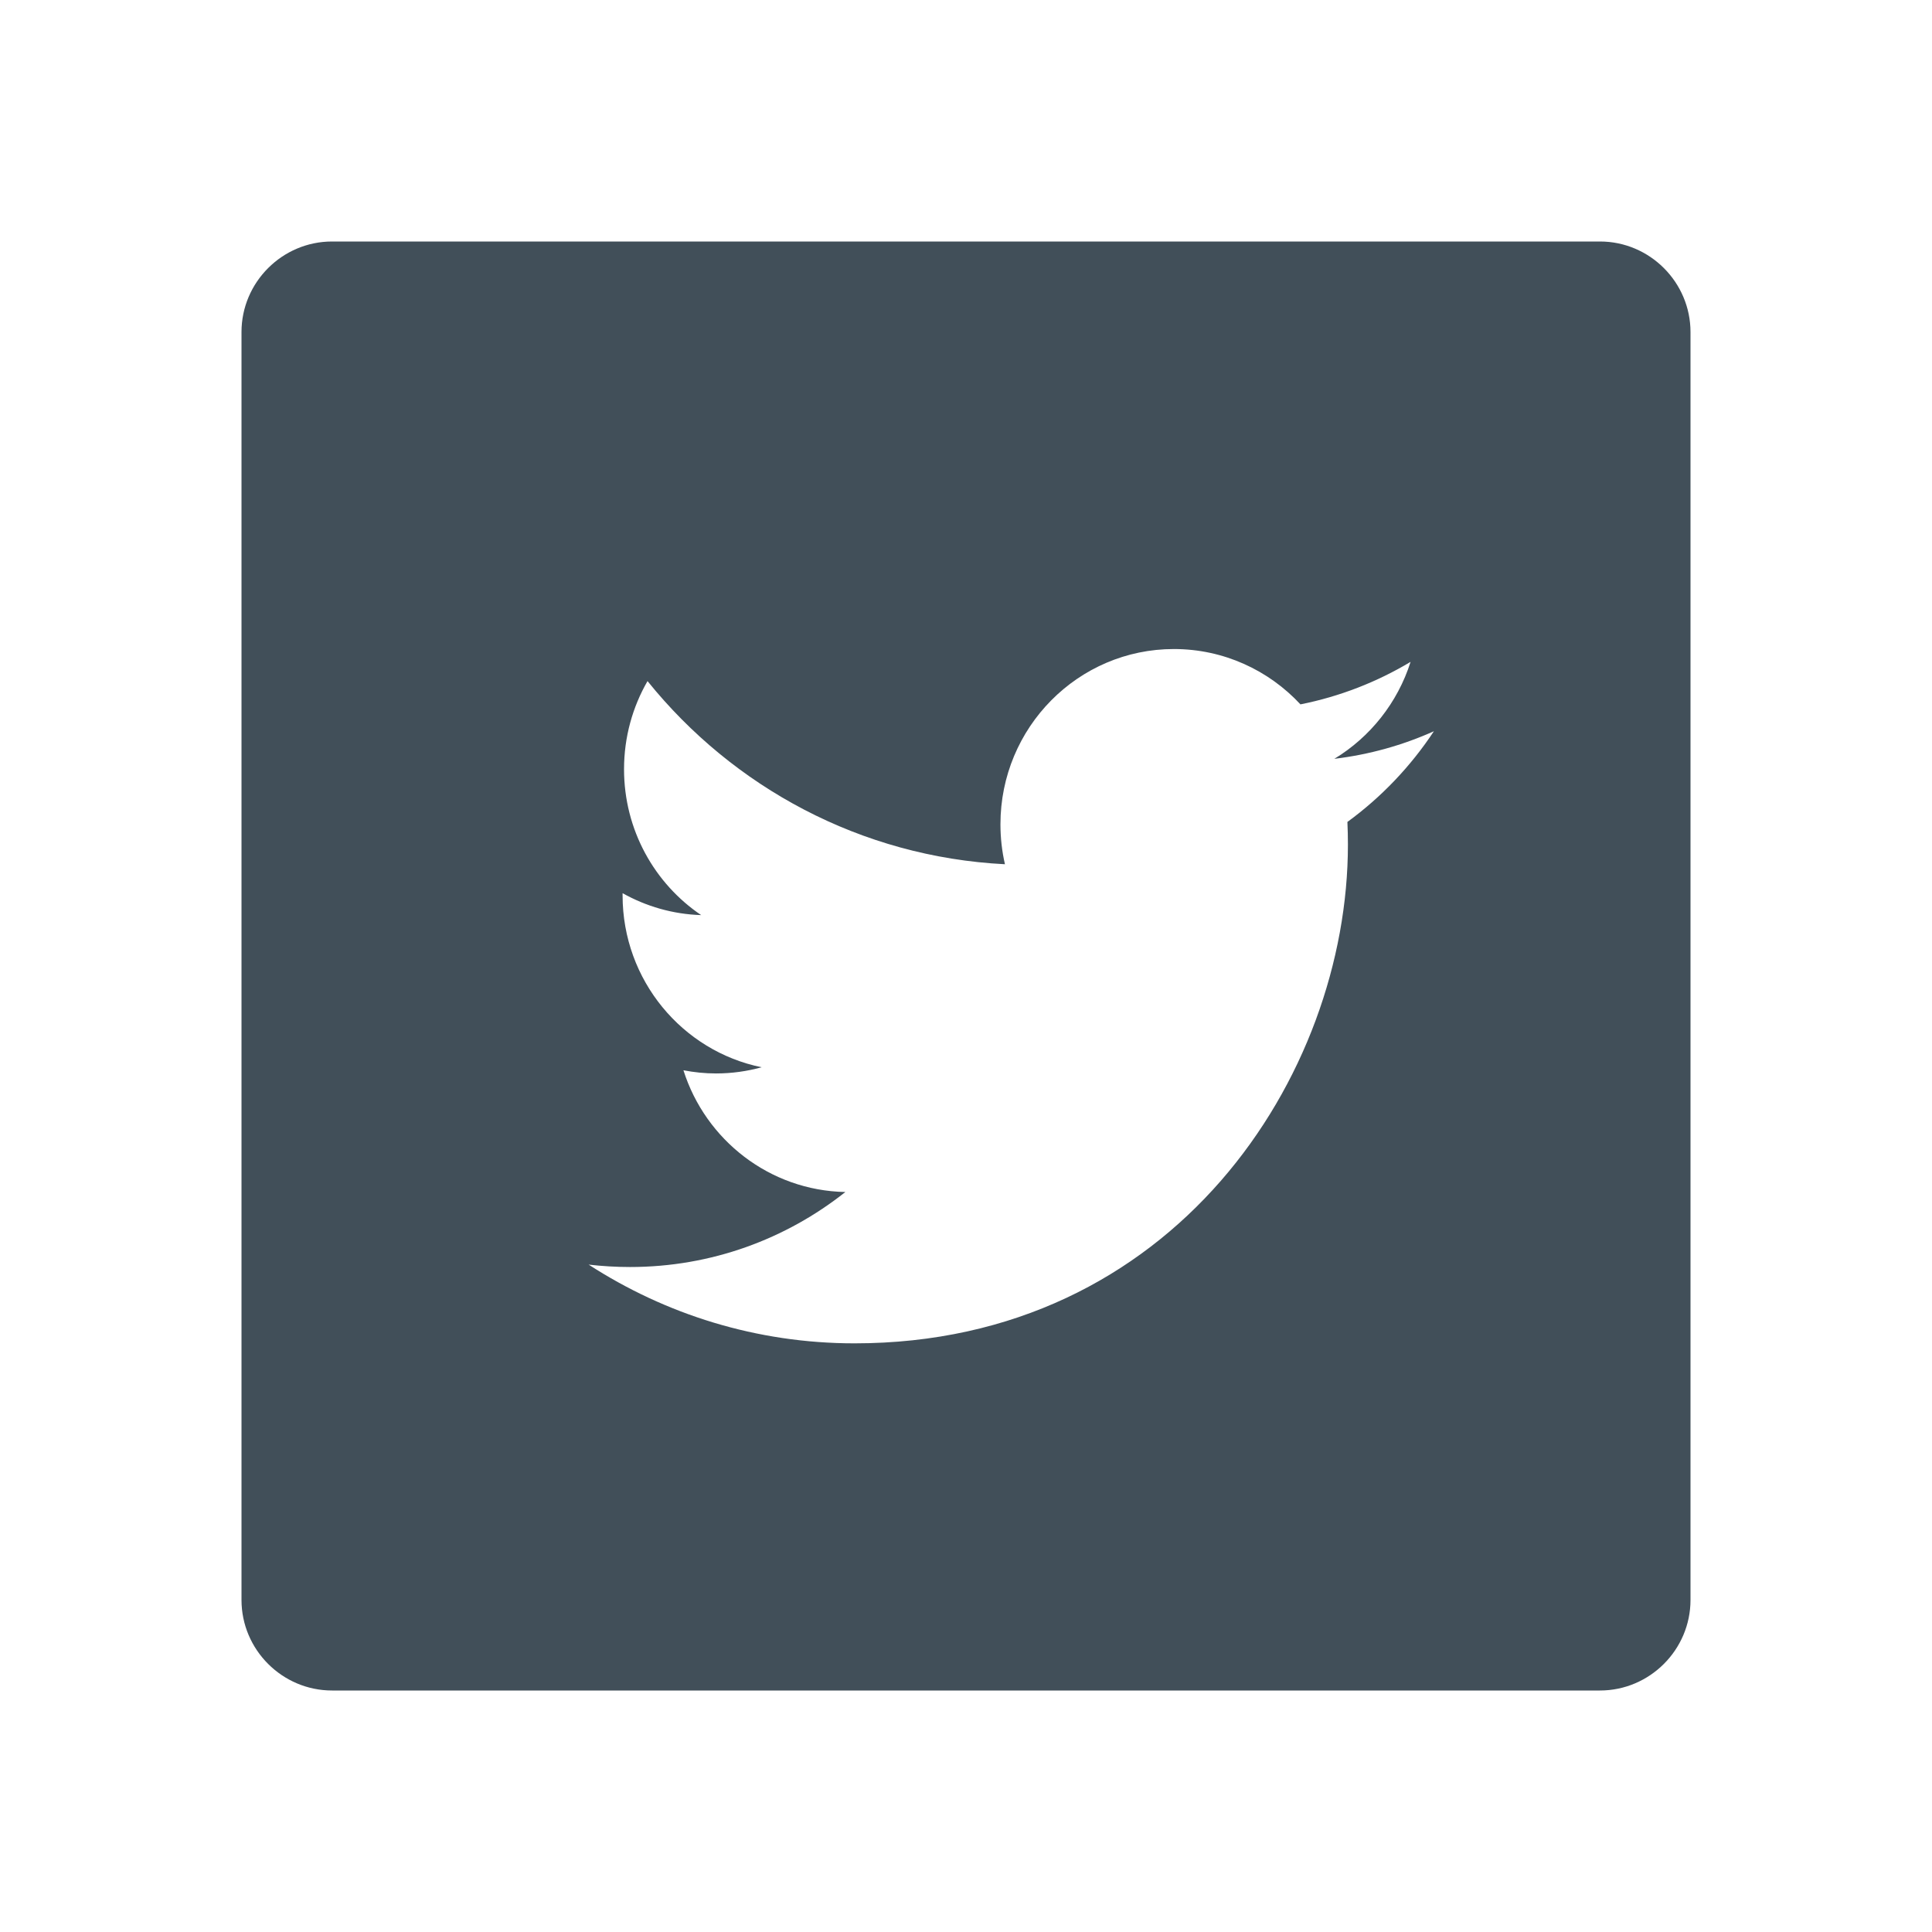 <?xml version="1.0" encoding="utf-8"?>
<!-- Generator: Adobe Illustrator 16.2.1, SVG Export Plug-In . SVG Version: 6.00 Build 0)  -->
<!DOCTYPE svg PUBLIC "-//W3C//DTD SVG 1.1//EN" "http://www.w3.org/Graphics/SVG/1.1/DTD/svg11.dtd">
<svg version="1.1" id="Icons" xmlns="http://www.w3.org/2000/svg" xmlns:xlink="http://www.w3.org/1999/xlink" x="0px" y="0px"
	 width="128px" height="128px" viewBox="0 0 128 128" enable-background="new 0 0 128 128" xml:space="preserve">
<path fill="#414F59" d="M106,16H22c-3.3,0-6,2.7-6,6v84c0,3.3,2.7,6,6,6h84c3.3,0,6-2.7,6-6V22C112,18.7,109.3,16,106,16z
	 M89.269,54.456c0.023,0.498,0.034,0.999,0.034,1.503C89.303,71.306,77.746,89,56.613,89C50.122,89,44.086,87.076,39,83.784
	c0.902,0.104,1.815,0.159,2.741,0.159c5.387,0,10.336-1.855,14.267-4.969c-5.024-0.097-9.27-3.454-10.729-8.066
	c0.7,0.135,1.418,0.211,2.16,0.211c1.049,0,2.064-0.146,3.024-0.41c-5.25-1.066-9.215-5.76-9.215-11.387c0-0.048,0-0.097,0-0.146
	c1.552,0.87,3.322,1.394,5.206,1.452c-3.083-2.082-5.11-5.637-5.11-9.665c0-2.128,0.567-4.123,1.556-5.839
	c5.663,7.027,14.133,11.65,23.68,12.134c-0.195-0.851-0.298-1.736-0.298-2.646C66.282,48.198,71.427,43,77.773,43
	c3.302,0,6.289,1.41,8.385,3.666c2.614-0.52,5.075-1.485,7.297-2.816c-0.861,2.711-2.68,4.988-5.052,6.424
	c2.324-0.28,4.539-0.903,6.597-1.828C93.462,50.774,91.514,52.82,89.269,54.456z"/>
</svg>
